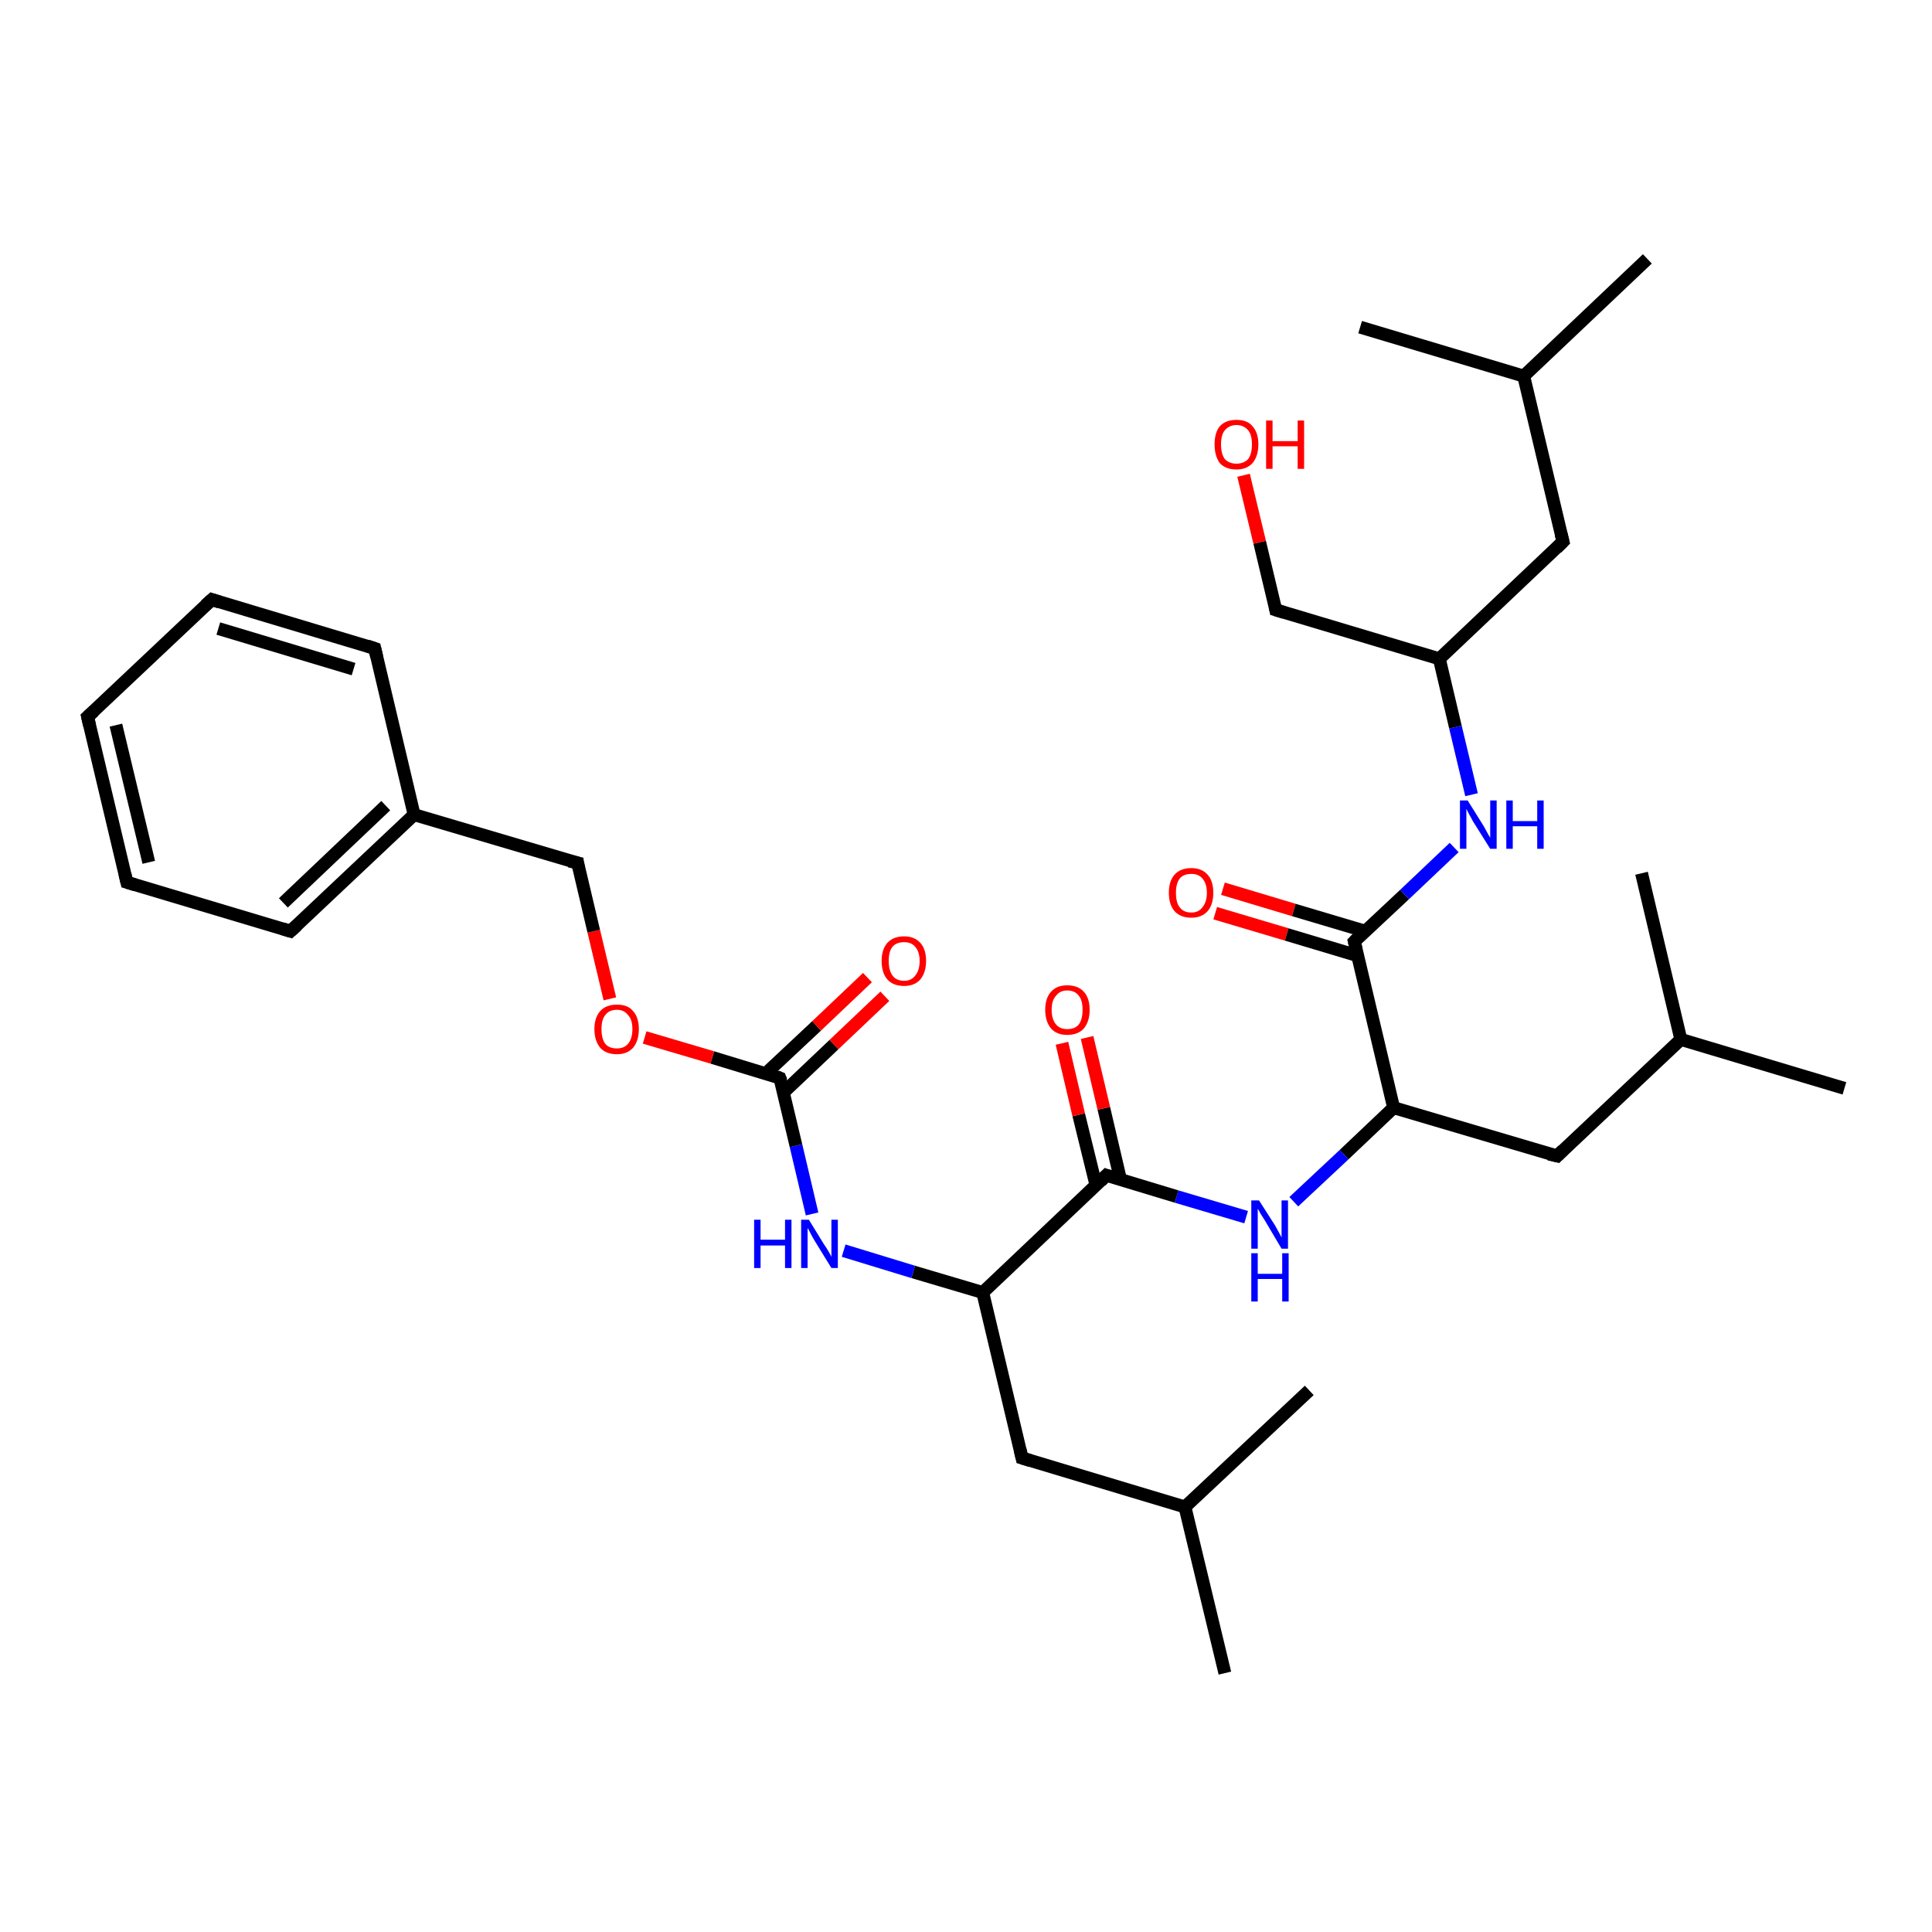 <?xml version='1.0' encoding='iso-8859-1'?>
<svg version='1.1' baseProfile='full'
              xmlns='http://www.w3.org/2000/svg'
                      xmlns:rdkit='http://www.rdkit.org/xml'
                      xmlns:xlink='http://www.w3.org/1999/xlink'
                  xml:space='preserve'
width='300px' height='300px' viewBox='0 0 300 300'>
<!-- END OF HEADER -->
<rect style='opacity:1.0;fill:#FFFFFF;stroke:none' width='300.0' height='300.0' x='0.0' y='0.0'> </rect>
<path class='bond-0 atom-0 atom-1' d='M 189.9,138.0 L 200.9,141.3' style='fill:none;fill-rule:evenodd;stroke:#FF0000;stroke-width:2.0px;stroke-linecap:butt;stroke-linejoin:miter;stroke-opacity:1' />
<path class='bond-0 atom-0 atom-1' d='M 200.9,141.3 L 212.0,144.6' style='fill:none;fill-rule:evenodd;stroke:#000000;stroke-width:2.0px;stroke-linecap:butt;stroke-linejoin:miter;stroke-opacity:1' />
<path class='bond-0 atom-0 atom-1' d='M 188.7,141.8 L 199.8,145.1' style='fill:none;fill-rule:evenodd;stroke:#FF0000;stroke-width:2.0px;stroke-linecap:butt;stroke-linejoin:miter;stroke-opacity:1' />
<path class='bond-0 atom-0 atom-1' d='M 199.8,145.1 L 210.8,148.4' style='fill:none;fill-rule:evenodd;stroke:#000000;stroke-width:2.0px;stroke-linecap:butt;stroke-linejoin:miter;stroke-opacity:1' />
<path class='bond-1 atom-1 atom-2' d='M 210.3,146.2 L 218.1,138.9' style='fill:none;fill-rule:evenodd;stroke:#000000;stroke-width:2.0px;stroke-linecap:butt;stroke-linejoin:miter;stroke-opacity:1' />
<path class='bond-1 atom-1 atom-2' d='M 218.1,138.9 L 225.8,131.6' style='fill:none;fill-rule:evenodd;stroke:#0000FF;stroke-width:2.0px;stroke-linecap:butt;stroke-linejoin:miter;stroke-opacity:1' />
<path class='bond-2 atom-2 atom-3' d='M 228.5,123.4 L 226.0,112.9' style='fill:none;fill-rule:evenodd;stroke:#0000FF;stroke-width:2.0px;stroke-linecap:butt;stroke-linejoin:miter;stroke-opacity:1' />
<path class='bond-2 atom-2 atom-3' d='M 226.0,112.9 L 223.5,102.3' style='fill:none;fill-rule:evenodd;stroke:#000000;stroke-width:2.0px;stroke-linecap:butt;stroke-linejoin:miter;stroke-opacity:1' />
<path class='bond-3 atom-3 atom-4' d='M 223.5,102.3 L 242.7,84.1' style='fill:none;fill-rule:evenodd;stroke:#000000;stroke-width:2.0px;stroke-linecap:butt;stroke-linejoin:miter;stroke-opacity:1' />
<path class='bond-4 atom-4 atom-5' d='M 242.7,84.1 L 236.6,58.4' style='fill:none;fill-rule:evenodd;stroke:#000000;stroke-width:2.0px;stroke-linecap:butt;stroke-linejoin:miter;stroke-opacity:1' />
<path class='bond-5 atom-5 atom-6' d='M 236.6,58.4 L 255.8,40.2' style='fill:none;fill-rule:evenodd;stroke:#000000;stroke-width:2.0px;stroke-linecap:butt;stroke-linejoin:miter;stroke-opacity:1' />
<path class='bond-6 atom-5 atom-7' d='M 236.6,58.4 L 211.2,50.8' style='fill:none;fill-rule:evenodd;stroke:#000000;stroke-width:2.0px;stroke-linecap:butt;stroke-linejoin:miter;stroke-opacity:1' />
<path class='bond-7 atom-3 atom-8' d='M 223.5,102.3 L 198.1,94.7' style='fill:none;fill-rule:evenodd;stroke:#000000;stroke-width:2.0px;stroke-linecap:butt;stroke-linejoin:miter;stroke-opacity:1' />
<path class='bond-8 atom-8 atom-9' d='M 198.1,94.7 L 195.6,84.2' style='fill:none;fill-rule:evenodd;stroke:#000000;stroke-width:2.0px;stroke-linecap:butt;stroke-linejoin:miter;stroke-opacity:1' />
<path class='bond-8 atom-8 atom-9' d='M 195.6,84.2 L 193.1,73.8' style='fill:none;fill-rule:evenodd;stroke:#FF0000;stroke-width:2.0px;stroke-linecap:butt;stroke-linejoin:miter;stroke-opacity:1' />
<path class='bond-9 atom-1 atom-10' d='M 210.3,146.2 L 216.4,172.0' style='fill:none;fill-rule:evenodd;stroke:#000000;stroke-width:2.0px;stroke-linecap:butt;stroke-linejoin:miter;stroke-opacity:1' />
<path class='bond-10 atom-10 atom-11' d='M 216.4,172.0 L 208.7,179.3' style='fill:none;fill-rule:evenodd;stroke:#000000;stroke-width:2.0px;stroke-linecap:butt;stroke-linejoin:miter;stroke-opacity:1' />
<path class='bond-10 atom-10 atom-11' d='M 208.7,179.3 L 200.9,186.6' style='fill:none;fill-rule:evenodd;stroke:#0000FF;stroke-width:2.0px;stroke-linecap:butt;stroke-linejoin:miter;stroke-opacity:1' />
<path class='bond-11 atom-11 atom-12' d='M 193.5,189.0 L 182.7,185.8' style='fill:none;fill-rule:evenodd;stroke:#0000FF;stroke-width:2.0px;stroke-linecap:butt;stroke-linejoin:miter;stroke-opacity:1' />
<path class='bond-11 atom-11 atom-12' d='M 182.7,185.8 L 171.8,182.5' style='fill:none;fill-rule:evenodd;stroke:#000000;stroke-width:2.0px;stroke-linecap:butt;stroke-linejoin:miter;stroke-opacity:1' />
<path class='bond-12 atom-12 atom-13' d='M 174.0,183.2 L 171.4,172.1' style='fill:none;fill-rule:evenodd;stroke:#000000;stroke-width:2.0px;stroke-linecap:butt;stroke-linejoin:miter;stroke-opacity:1' />
<path class='bond-12 atom-12 atom-13' d='M 171.4,172.1 L 168.8,161.1' style='fill:none;fill-rule:evenodd;stroke:#FF0000;stroke-width:2.0px;stroke-linecap:butt;stroke-linejoin:miter;stroke-opacity:1' />
<path class='bond-12 atom-12 atom-13' d='M 170.2,184.1 L 167.5,173.1' style='fill:none;fill-rule:evenodd;stroke:#000000;stroke-width:2.0px;stroke-linecap:butt;stroke-linejoin:miter;stroke-opacity:1' />
<path class='bond-12 atom-12 atom-13' d='M 167.5,173.1 L 164.9,162.0' style='fill:none;fill-rule:evenodd;stroke:#FF0000;stroke-width:2.0px;stroke-linecap:butt;stroke-linejoin:miter;stroke-opacity:1' />
<path class='bond-13 atom-12 atom-14' d='M 171.8,182.5 L 152.6,200.7' style='fill:none;fill-rule:evenodd;stroke:#000000;stroke-width:2.0px;stroke-linecap:butt;stroke-linejoin:miter;stroke-opacity:1' />
<path class='bond-14 atom-14 atom-15' d='M 152.6,200.7 L 141.8,197.5' style='fill:none;fill-rule:evenodd;stroke:#000000;stroke-width:2.0px;stroke-linecap:butt;stroke-linejoin:miter;stroke-opacity:1' />
<path class='bond-14 atom-14 atom-15' d='M 141.8,197.5 L 131.0,194.2' style='fill:none;fill-rule:evenodd;stroke:#0000FF;stroke-width:2.0px;stroke-linecap:butt;stroke-linejoin:miter;stroke-opacity:1' />
<path class='bond-15 atom-15 atom-16' d='M 126.1,188.5 L 123.6,177.9' style='fill:none;fill-rule:evenodd;stroke:#0000FF;stroke-width:2.0px;stroke-linecap:butt;stroke-linejoin:miter;stroke-opacity:1' />
<path class='bond-15 atom-15 atom-16' d='M 123.6,177.9 L 121.1,167.4' style='fill:none;fill-rule:evenodd;stroke:#000000;stroke-width:2.0px;stroke-linecap:butt;stroke-linejoin:miter;stroke-opacity:1' />
<path class='bond-16 atom-16 atom-17' d='M 121.7,169.6 L 129.5,162.2' style='fill:none;fill-rule:evenodd;stroke:#000000;stroke-width:2.0px;stroke-linecap:butt;stroke-linejoin:miter;stroke-opacity:1' />
<path class='bond-16 atom-16 atom-17' d='M 129.5,162.2 L 137.4,154.7' style='fill:none;fill-rule:evenodd;stroke:#FF0000;stroke-width:2.0px;stroke-linecap:butt;stroke-linejoin:miter;stroke-opacity:1' />
<path class='bond-16 atom-16 atom-17' d='M 118.9,166.7 L 126.8,159.3' style='fill:none;fill-rule:evenodd;stroke:#000000;stroke-width:2.0px;stroke-linecap:butt;stroke-linejoin:miter;stroke-opacity:1' />
<path class='bond-16 atom-16 atom-17' d='M 126.8,159.3 L 134.7,151.8' style='fill:none;fill-rule:evenodd;stroke:#FF0000;stroke-width:2.0px;stroke-linecap:butt;stroke-linejoin:miter;stroke-opacity:1' />
<path class='bond-17 atom-16 atom-18' d='M 121.1,167.4 L 110.6,164.2' style='fill:none;fill-rule:evenodd;stroke:#000000;stroke-width:2.0px;stroke-linecap:butt;stroke-linejoin:miter;stroke-opacity:1' />
<path class='bond-17 atom-16 atom-18' d='M 110.6,164.2 L 100.1,161.1' style='fill:none;fill-rule:evenodd;stroke:#FF0000;stroke-width:2.0px;stroke-linecap:butt;stroke-linejoin:miter;stroke-opacity:1' />
<path class='bond-18 atom-18 atom-19' d='M 94.7,155.1 L 92.2,144.6' style='fill:none;fill-rule:evenodd;stroke:#FF0000;stroke-width:2.0px;stroke-linecap:butt;stroke-linejoin:miter;stroke-opacity:1' />
<path class='bond-18 atom-18 atom-19' d='M 92.2,144.6 L 89.7,134.0' style='fill:none;fill-rule:evenodd;stroke:#000000;stroke-width:2.0px;stroke-linecap:butt;stroke-linejoin:miter;stroke-opacity:1' />
<path class='bond-19 atom-19 atom-20' d='M 89.7,134.0 L 64.3,126.5' style='fill:none;fill-rule:evenodd;stroke:#000000;stroke-width:2.0px;stroke-linecap:butt;stroke-linejoin:miter;stroke-opacity:1' />
<path class='bond-20 atom-20 atom-21' d='M 64.3,126.5 L 45.1,144.6' style='fill:none;fill-rule:evenodd;stroke:#000000;stroke-width:2.0px;stroke-linecap:butt;stroke-linejoin:miter;stroke-opacity:1' />
<path class='bond-20 atom-20 atom-21' d='M 59.9,125.1 L 44.0,140.2' style='fill:none;fill-rule:evenodd;stroke:#000000;stroke-width:2.0px;stroke-linecap:butt;stroke-linejoin:miter;stroke-opacity:1' />
<path class='bond-21 atom-21 atom-22' d='M 45.1,144.6 L 19.7,137.0' style='fill:none;fill-rule:evenodd;stroke:#000000;stroke-width:2.0px;stroke-linecap:butt;stroke-linejoin:miter;stroke-opacity:1' />
<path class='bond-22 atom-22 atom-23' d='M 19.7,137.0 L 13.6,111.3' style='fill:none;fill-rule:evenodd;stroke:#000000;stroke-width:2.0px;stroke-linecap:butt;stroke-linejoin:miter;stroke-opacity:1' />
<path class='bond-22 atom-22 atom-23' d='M 23.1,133.9 L 18.0,112.6' style='fill:none;fill-rule:evenodd;stroke:#000000;stroke-width:2.0px;stroke-linecap:butt;stroke-linejoin:miter;stroke-opacity:1' />
<path class='bond-23 atom-23 atom-24' d='M 13.6,111.3 L 32.9,93.1' style='fill:none;fill-rule:evenodd;stroke:#000000;stroke-width:2.0px;stroke-linecap:butt;stroke-linejoin:miter;stroke-opacity:1' />
<path class='bond-24 atom-24 atom-25' d='M 32.9,93.1 L 58.2,100.7' style='fill:none;fill-rule:evenodd;stroke:#000000;stroke-width:2.0px;stroke-linecap:butt;stroke-linejoin:miter;stroke-opacity:1' />
<path class='bond-24 atom-24 atom-25' d='M 33.9,97.6 L 54.9,103.9' style='fill:none;fill-rule:evenodd;stroke:#000000;stroke-width:2.0px;stroke-linecap:butt;stroke-linejoin:miter;stroke-opacity:1' />
<path class='bond-25 atom-14 atom-26' d='M 152.6,200.7 L 158.7,226.4' style='fill:none;fill-rule:evenodd;stroke:#000000;stroke-width:2.0px;stroke-linecap:butt;stroke-linejoin:miter;stroke-opacity:1' />
<path class='bond-26 atom-26 atom-27' d='M 158.7,226.4 L 184.0,234.0' style='fill:none;fill-rule:evenodd;stroke:#000000;stroke-width:2.0px;stroke-linecap:butt;stroke-linejoin:miter;stroke-opacity:1' />
<path class='bond-27 atom-27 atom-28' d='M 184.0,234.0 L 190.2,259.8' style='fill:none;fill-rule:evenodd;stroke:#000000;stroke-width:2.0px;stroke-linecap:butt;stroke-linejoin:miter;stroke-opacity:1' />
<path class='bond-28 atom-27 atom-29' d='M 184.0,234.0 L 203.3,215.9' style='fill:none;fill-rule:evenodd;stroke:#000000;stroke-width:2.0px;stroke-linecap:butt;stroke-linejoin:miter;stroke-opacity:1' />
<path class='bond-29 atom-10 atom-30' d='M 216.4,172.0 L 241.8,179.5' style='fill:none;fill-rule:evenodd;stroke:#000000;stroke-width:2.0px;stroke-linecap:butt;stroke-linejoin:miter;stroke-opacity:1' />
<path class='bond-30 atom-30 atom-31' d='M 241.8,179.5 L 261.0,161.4' style='fill:none;fill-rule:evenodd;stroke:#000000;stroke-width:2.0px;stroke-linecap:butt;stroke-linejoin:miter;stroke-opacity:1' />
<path class='bond-31 atom-31 atom-32' d='M 261.0,161.4 L 286.4,169.0' style='fill:none;fill-rule:evenodd;stroke:#000000;stroke-width:2.0px;stroke-linecap:butt;stroke-linejoin:miter;stroke-opacity:1' />
<path class='bond-32 atom-31 atom-33' d='M 261.0,161.4 L 254.9,135.6' style='fill:none;fill-rule:evenodd;stroke:#000000;stroke-width:2.0px;stroke-linecap:butt;stroke-linejoin:miter;stroke-opacity:1' />
<path class='bond-33 atom-25 atom-20' d='M 58.2,100.7 L 64.3,126.5' style='fill:none;fill-rule:evenodd;stroke:#000000;stroke-width:2.0px;stroke-linecap:butt;stroke-linejoin:miter;stroke-opacity:1' />
<path d='M 210.7,145.8 L 210.3,146.2 L 210.6,147.5' style='fill:none;stroke:#000000;stroke-width:2.0px;stroke-linecap:butt;stroke-linejoin:miter;stroke-opacity:1;' />
<path d='M 241.7,85.1 L 242.7,84.1 L 242.4,82.9' style='fill:none;stroke:#000000;stroke-width:2.0px;stroke-linecap:butt;stroke-linejoin:miter;stroke-opacity:1;' />
<path d='M 199.4,95.1 L 198.1,94.7 L 198.0,94.2' style='fill:none;stroke:#000000;stroke-width:2.0px;stroke-linecap:butt;stroke-linejoin:miter;stroke-opacity:1;' />
<path d='M 172.4,182.7 L 171.8,182.5 L 170.9,183.4' style='fill:none;stroke:#000000;stroke-width:2.0px;stroke-linecap:butt;stroke-linejoin:miter;stroke-opacity:1;' />
<path d='M 121.3,167.9 L 121.1,167.4 L 120.6,167.2' style='fill:none;stroke:#000000;stroke-width:2.0px;stroke-linecap:butt;stroke-linejoin:miter;stroke-opacity:1;' />
<path d='M 89.8,134.6 L 89.7,134.0 L 88.4,133.7' style='fill:none;stroke:#000000;stroke-width:2.0px;stroke-linecap:butt;stroke-linejoin:miter;stroke-opacity:1;' />
<path d='M 46.1,143.7 L 45.1,144.6 L 43.8,144.2' style='fill:none;stroke:#000000;stroke-width:2.0px;stroke-linecap:butt;stroke-linejoin:miter;stroke-opacity:1;' />
<path d='M 21.0,137.4 L 19.7,137.0 L 19.4,135.7' style='fill:none;stroke:#000000;stroke-width:2.0px;stroke-linecap:butt;stroke-linejoin:miter;stroke-opacity:1;' />
<path d='M 13.9,112.6 L 13.6,111.3 L 14.6,110.4' style='fill:none;stroke:#000000;stroke-width:2.0px;stroke-linecap:butt;stroke-linejoin:miter;stroke-opacity:1;' />
<path d='M 31.9,94.0 L 32.9,93.1 L 34.1,93.5' style='fill:none;stroke:#000000;stroke-width:2.0px;stroke-linecap:butt;stroke-linejoin:miter;stroke-opacity:1;' />
<path d='M 57.0,100.3 L 58.2,100.7 L 58.5,102.0' style='fill:none;stroke:#000000;stroke-width:2.0px;stroke-linecap:butt;stroke-linejoin:miter;stroke-opacity:1;' />
<path d='M 158.4,225.1 L 158.7,226.4 L 160.0,226.8' style='fill:none;stroke:#000000;stroke-width:2.0px;stroke-linecap:butt;stroke-linejoin:miter;stroke-opacity:1;' />
<path d='M 240.5,179.2 L 241.8,179.5 L 242.7,178.6' style='fill:none;stroke:#000000;stroke-width:2.0px;stroke-linecap:butt;stroke-linejoin:miter;stroke-opacity:1;' />
<path class='atom-0' d='M 181.5 138.6
Q 181.5 136.8, 182.4 135.8
Q 183.3 134.8, 185.0 134.8
Q 186.6 134.8, 187.5 135.8
Q 188.4 136.8, 188.4 138.6
Q 188.4 140.5, 187.5 141.5
Q 186.6 142.5, 185.0 142.5
Q 183.3 142.5, 182.4 141.5
Q 181.5 140.5, 181.5 138.6
M 185.0 141.7
Q 186.1 141.7, 186.7 140.9
Q 187.4 140.1, 187.4 138.6
Q 187.4 137.2, 186.7 136.4
Q 186.1 135.7, 185.0 135.7
Q 183.8 135.7, 183.2 136.4
Q 182.6 137.2, 182.6 138.6
Q 182.6 140.2, 183.2 140.9
Q 183.8 141.7, 185.0 141.7
' fill='#FF0000'/>
<path class='atom-2' d='M 227.9 124.3
L 230.4 128.3
Q 230.6 128.7, 231.0 129.4
Q 231.4 130.1, 231.4 130.1
L 231.4 124.3
L 232.4 124.3
L 232.4 131.8
L 231.4 131.8
L 228.7 127.5
Q 228.4 126.9, 228.1 126.4
Q 227.8 125.8, 227.7 125.6
L 227.7 131.8
L 226.7 131.8
L 226.7 124.3
L 227.9 124.3
' fill='#0000FF'/>
<path class='atom-2' d='M 233.9 124.3
L 234.9 124.3
L 234.9 127.5
L 238.7 127.5
L 238.7 124.3
L 239.7 124.3
L 239.7 131.8
L 238.7 131.8
L 238.7 128.3
L 234.9 128.3
L 234.9 131.8
L 233.9 131.8
L 233.9 124.3
' fill='#0000FF'/>
<path class='atom-9' d='M 188.6 69.0
Q 188.6 67.2, 189.4 66.2
Q 190.3 65.2, 192.0 65.2
Q 193.7 65.2, 194.5 66.2
Q 195.4 67.2, 195.4 69.0
Q 195.4 70.8, 194.5 71.9
Q 193.6 72.9, 192.0 72.9
Q 190.3 72.9, 189.4 71.9
Q 188.6 70.8, 188.6 69.0
M 192.0 72.0
Q 193.1 72.0, 193.8 71.3
Q 194.4 70.5, 194.4 69.0
Q 194.4 67.5, 193.8 66.8
Q 193.1 66.0, 192.0 66.0
Q 190.9 66.0, 190.2 66.8
Q 189.6 67.5, 189.6 69.0
Q 189.6 70.5, 190.2 71.3
Q 190.9 72.0, 192.0 72.0
' fill='#FF0000'/>
<path class='atom-9' d='M 196.6 65.3
L 197.6 65.3
L 197.6 68.5
L 201.5 68.5
L 201.5 65.3
L 202.5 65.3
L 202.5 72.8
L 201.5 72.8
L 201.5 69.3
L 197.6 69.3
L 197.6 72.8
L 196.6 72.8
L 196.6 65.3
' fill='#FF0000'/>
<path class='atom-11' d='M 195.5 186.4
L 198.0 190.3
Q 198.2 190.7, 198.6 191.4
Q 199.0 192.1, 199.0 192.2
L 199.0 186.4
L 200.0 186.4
L 200.0 193.9
L 199.0 193.9
L 196.4 189.5
Q 196.1 189.0, 195.7 188.4
Q 195.4 187.8, 195.3 187.7
L 195.3 193.9
L 194.3 193.9
L 194.3 186.4
L 195.5 186.4
' fill='#0000FF'/>
<path class='atom-11' d='M 194.3 194.6
L 195.3 194.6
L 195.3 197.8
L 199.1 197.8
L 199.1 194.6
L 200.1 194.6
L 200.1 202.1
L 199.1 202.1
L 199.1 198.6
L 195.3 198.6
L 195.3 202.1
L 194.3 202.1
L 194.3 194.6
' fill='#0000FF'/>
<path class='atom-13' d='M 162.3 156.8
Q 162.3 155.0, 163.2 154.0
Q 164.1 153.0, 165.7 153.0
Q 167.4 153.0, 168.3 154.0
Q 169.2 155.0, 169.2 156.8
Q 169.2 158.6, 168.3 159.7
Q 167.4 160.7, 165.7 160.7
Q 164.1 160.7, 163.2 159.7
Q 162.3 158.6, 162.3 156.8
M 165.7 159.8
Q 166.9 159.8, 167.5 159.1
Q 168.1 158.3, 168.1 156.8
Q 168.1 155.3, 167.5 154.6
Q 166.9 153.8, 165.7 153.8
Q 164.6 153.8, 164.0 154.6
Q 163.3 155.3, 163.3 156.8
Q 163.3 158.3, 164.0 159.1
Q 164.6 159.8, 165.7 159.8
' fill='#FF0000'/>
<path class='atom-15' d='M 117.1 189.4
L 118.1 189.4
L 118.1 192.5
L 121.9 192.5
L 121.9 189.4
L 122.9 189.4
L 122.9 196.9
L 121.9 196.9
L 121.9 193.4
L 118.1 193.4
L 118.1 196.9
L 117.1 196.9
L 117.1 189.4
' fill='#0000FF'/>
<path class='atom-15' d='M 125.6 189.4
L 128.0 193.3
Q 128.3 193.7, 128.7 194.4
Q 129.1 195.1, 129.1 195.2
L 129.1 189.4
L 130.1 189.4
L 130.1 196.9
L 129.1 196.9
L 126.4 192.5
Q 126.1 192.0, 125.8 191.4
Q 125.5 190.8, 125.4 190.7
L 125.4 196.9
L 124.4 196.9
L 124.4 189.4
L 125.6 189.4
' fill='#0000FF'/>
<path class='atom-17' d='M 136.9 149.2
Q 136.9 147.4, 137.8 146.4
Q 138.7 145.4, 140.4 145.4
Q 142.0 145.4, 142.9 146.4
Q 143.8 147.4, 143.8 149.2
Q 143.8 151.0, 142.9 152.1
Q 142.0 153.1, 140.4 153.1
Q 138.7 153.1, 137.8 152.1
Q 136.9 151.1, 136.9 149.2
M 140.4 152.3
Q 141.5 152.3, 142.1 151.5
Q 142.8 150.7, 142.8 149.2
Q 142.8 147.8, 142.1 147.0
Q 141.5 146.3, 140.4 146.3
Q 139.2 146.3, 138.6 147.0
Q 138.0 147.7, 138.0 149.2
Q 138.0 150.7, 138.6 151.5
Q 139.2 152.3, 140.4 152.3
' fill='#FF0000'/>
<path class='atom-18' d='M 92.3 159.8
Q 92.3 158.0, 93.2 157.0
Q 94.1 156.0, 95.8 156.0
Q 97.5 156.0, 98.3 157.0
Q 99.2 158.0, 99.2 159.8
Q 99.2 161.6, 98.3 162.7
Q 97.4 163.7, 95.8 163.7
Q 94.1 163.7, 93.2 162.7
Q 92.3 161.6, 92.3 159.8
M 95.8 162.8
Q 96.9 162.8, 97.5 162.1
Q 98.2 161.3, 98.2 159.8
Q 98.2 158.3, 97.5 157.6
Q 96.9 156.8, 95.8 156.8
Q 94.6 156.8, 94.0 157.6
Q 93.4 158.3, 93.4 159.8
Q 93.4 161.3, 94.0 162.1
Q 94.6 162.8, 95.8 162.8
' fill='#FF0000'/>
</svg>
